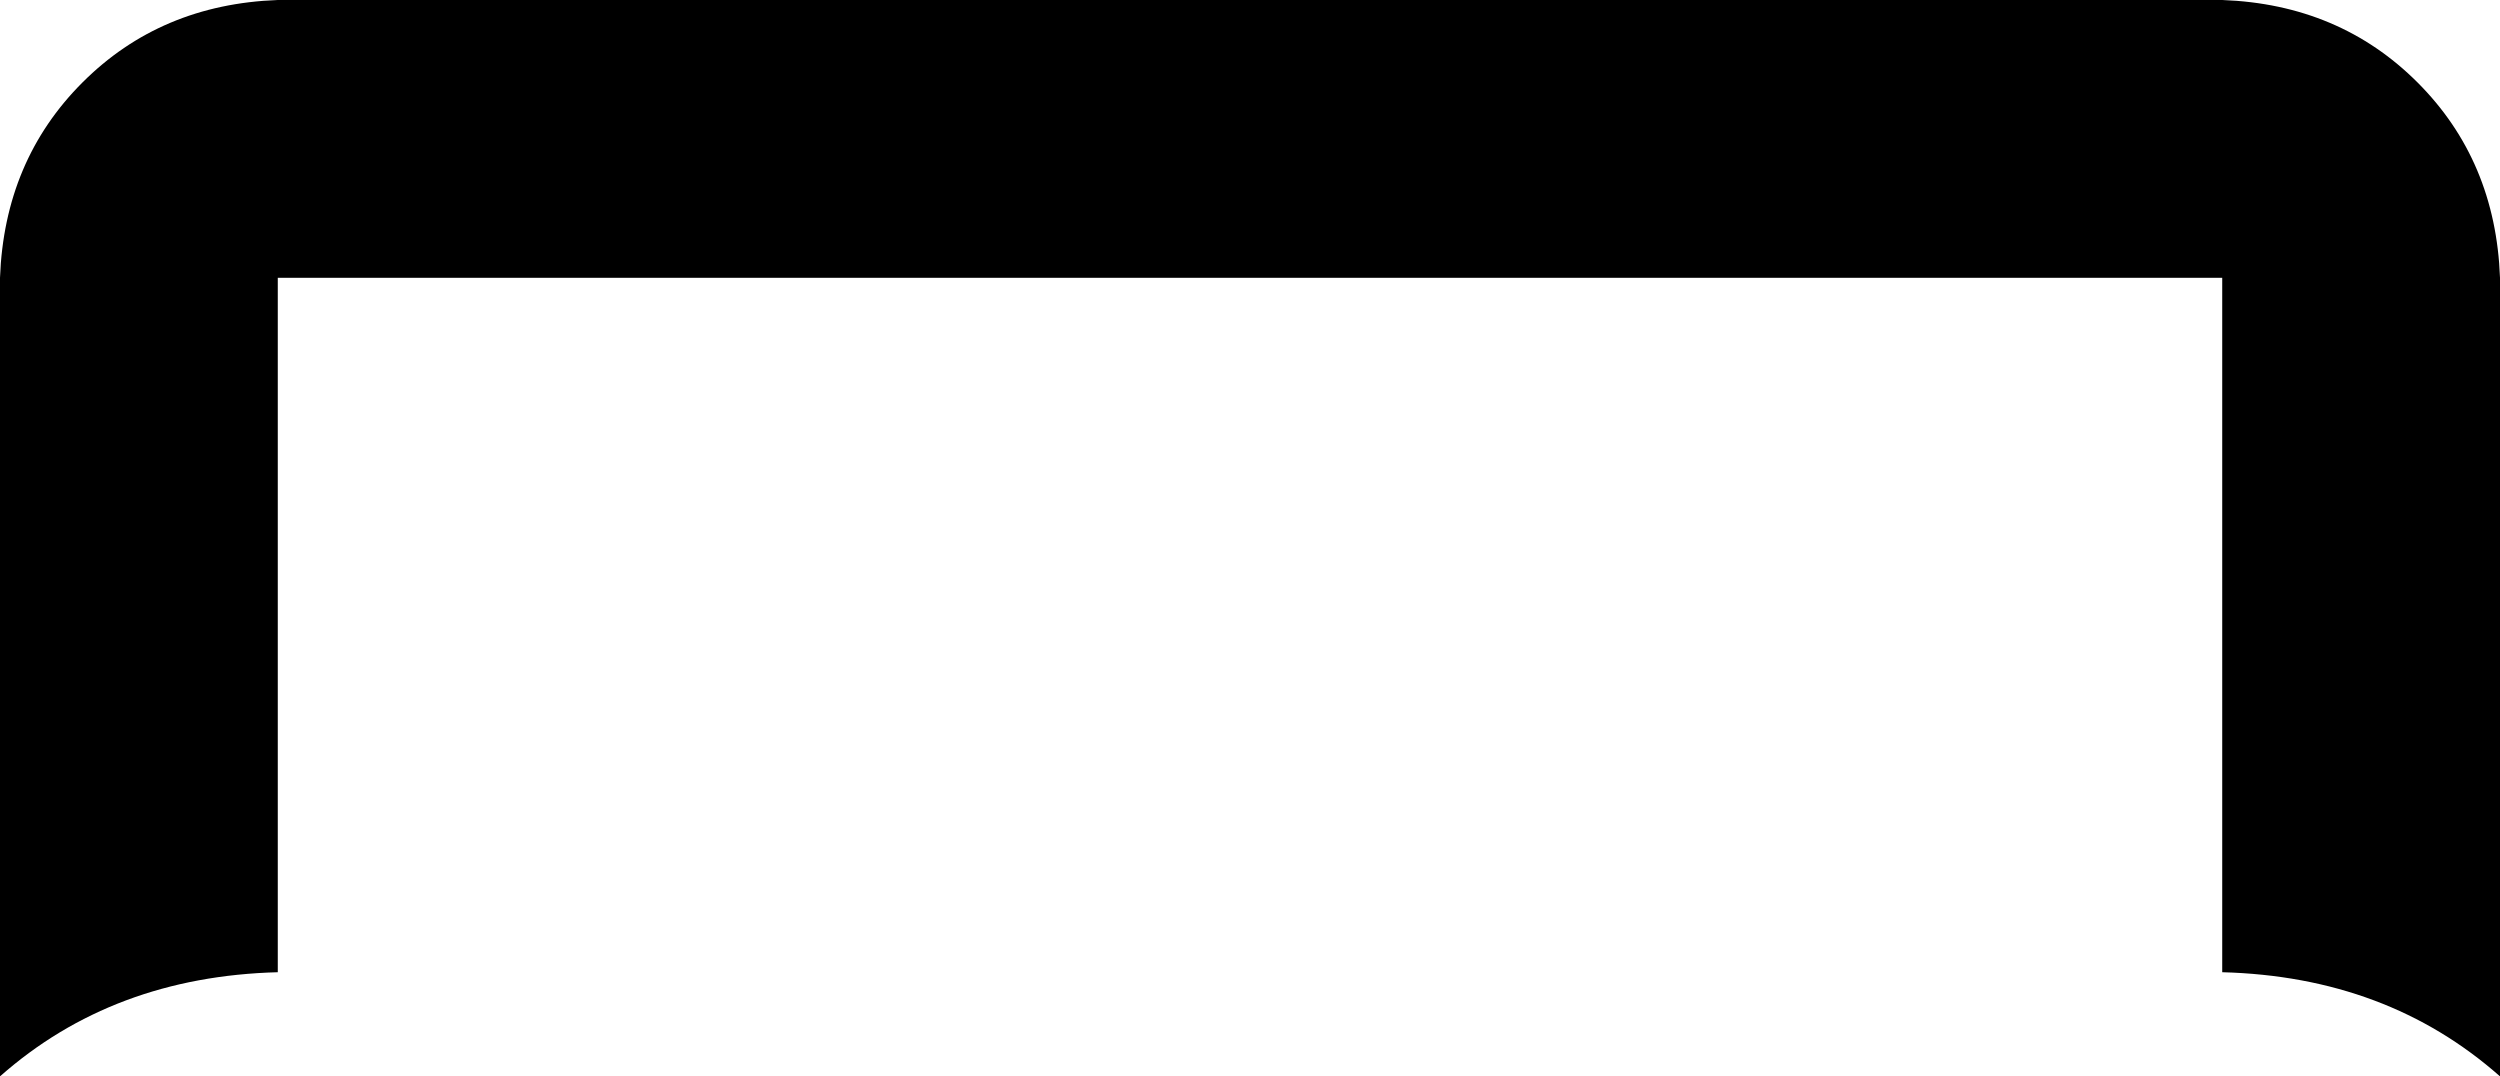 <svg xmlns="http://www.w3.org/2000/svg" viewBox="0 0 576 248">
    <path d="M 0 64 Q 1 37 19 19 L 19 19 Q 37 1 64 0 L 512 0 Q 539 1 557 19 Q 575 37 576 64 L 576 248 Q 550 225 512 224 L 512 64 L 64 64 L 64 224 Q 26 225 0 248 L 0 64 L 0 64 Z"/>
</svg>
